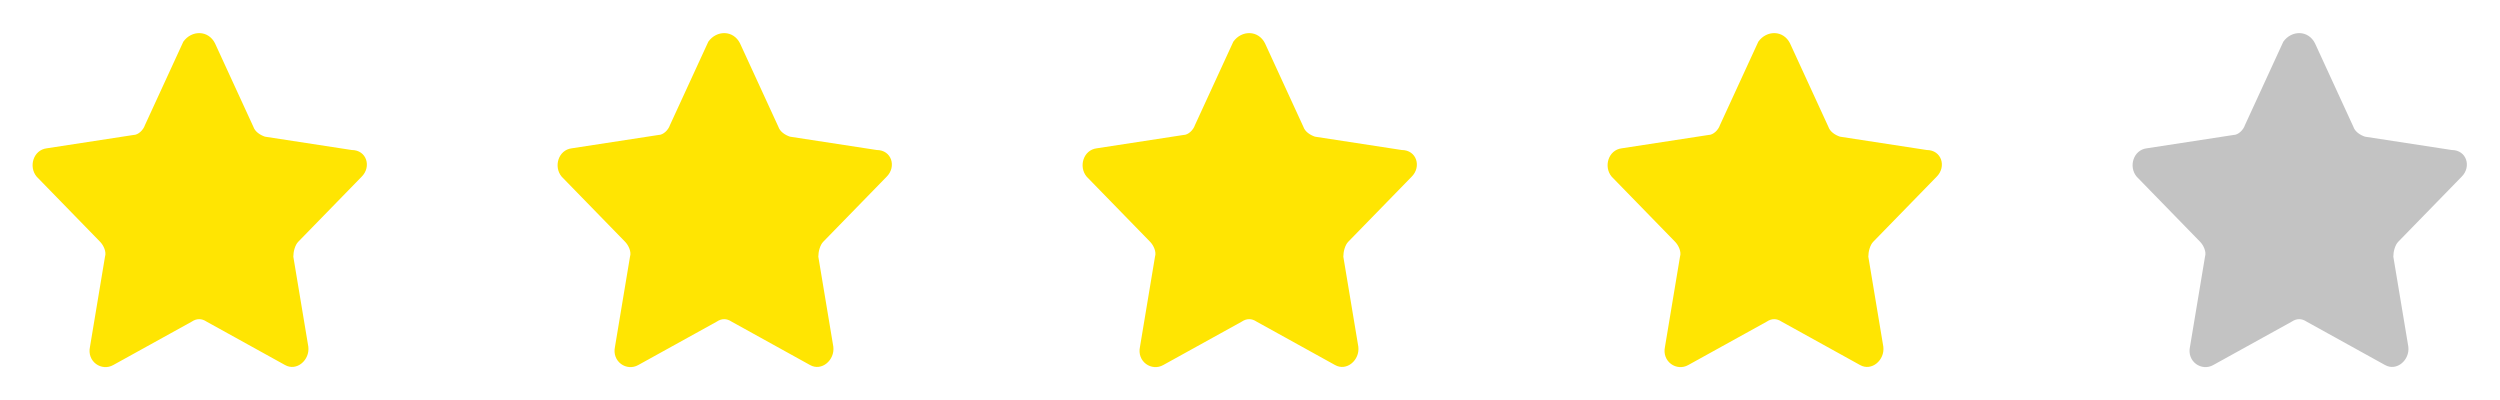 <svg width="100" height="16" viewBox="0 0 100 16" fill="none" xmlns="http://www.w3.org/2000/svg">
<path d="M8.6 1.733L10.133 5.067C10.2 5.267 10.4 5.4 10.6 5.467L14.067 6C14.667 6 14.867 6.667 14.467 7.067L11.933 9.667C11.8 9.8 11.733 10.067 11.733 10.267L12.333 13.867C12.4 14.4 11.867 14.867 11.4 14.6L8.267 12.867C8.067 12.733 7.867 12.733 7.667 12.867L4.533 14.6C4.067 14.867 3.467 14.467 3.6 13.867L4.2 10.267C4.267 10.067 4.133 9.8 4 9.667L1.467 7.067C1.133 6.667 1.333 6 1.867 5.933L5.333 5.4C5.533 5.4 5.733 5.2 5.8 5L7.333 1.667C7.667 1.2 8.333 1.2 8.6 1.733Z" fill="#FFE502"/>
<path d="M29.6 1.733L31.133 5.067C31.2 5.267 31.4 5.4 31.6 5.467L35.067 6C35.667 6 35.867 6.667 35.467 7.067L32.933 9.667C32.8 9.8 32.733 10.067 32.733 10.267L33.333 13.867C33.4 14.4 32.867 14.867 32.4 14.6L29.267 12.867C29.067 12.733 28.867 12.733 28.667 12.867L25.533 14.6C25.067 14.867 24.467 14.467 24.6 13.867L25.2 10.267C25.267 10.067 25.133 9.8 25 9.667L22.467 7.067C22.133 6.667 22.333 6 22.867 5.933L26.333 5.4C26.533 5.4 26.733 5.2 26.8 5L28.333 1.667C28.667 1.2 29.333 1.2 29.6 1.733Z" fill="#FFE502"/>
<path d="M50.6 1.733L52.133 5.067C52.2 5.267 52.4 5.4 52.6 5.467L56.067 6C56.667 6 56.867 6.667 56.467 7.067L53.933 9.667C53.8 9.8 53.733 10.067 53.733 10.267L54.333 13.867C54.4 14.4 53.867 14.867 53.4 14.6L50.267 12.867C50.067 12.733 49.867 12.733 49.667 12.867L46.533 14.6C46.067 14.867 45.467 14.467 45.6 13.867L46.2 10.267C46.267 10.067 46.133 9.8 46 9.667L43.467 7.067C43.133 6.667 43.333 6 43.867 5.933L47.333 5.4C47.533 5.4 47.733 5.2 47.8 5L49.333 1.667C49.667 1.2 50.333 1.2 50.6 1.733Z" fill="#FFE502"/>
<path d="M71.6 1.733L73.133 5.067C73.2 5.267 73.4 5.4 73.6 5.467L77.067 6C77.667 6 77.867 6.667 77.467 7.067L74.933 9.667C74.8 9.8 74.733 10.067 74.733 10.267L75.333 13.867C75.4 14.4 74.867 14.867 74.4 14.6L71.267 12.867C71.067 12.733 70.867 12.733 70.667 12.867L67.533 14.6C67.067 14.867 66.467 14.467 66.6 13.867L67.2 10.267C67.267 10.067 67.133 9.8 67 9.667L64.467 7.067C64.133 6.667 64.333 6 64.867 5.933L68.333 5.4C68.533 5.4 68.733 5.2 68.8 5L70.333 1.667C70.667 1.2 71.333 1.2 71.6 1.733Z" fill="#FFE502"/>
<path d="M92.6 1.733L94.133 5.067C94.2 5.267 94.4 5.4 94.6 5.467L98.067 6C98.667 6 98.867 6.667 98.467 7.067L95.933 9.667C95.8 9.8 95.733 10.067 95.733 10.267L96.333 13.867C96.4 14.4 95.867 14.867 95.4 14.6L92.267 12.867C92.067 12.733 91.867 12.733 91.667 12.867L88.533 14.6C88.067 14.867 87.467 14.467 87.6 13.867L88.2 10.267C88.267 10.067 88.133 9.8 88 9.667L85.467 7.067C85.133 6.667 85.333 6 85.867 5.933L89.333 5.4C89.533 5.4 89.733 5.2 89.8 5L91.333 1.667C91.667 1.2 92.333 1.2 92.6 1.733Z" fill="#C3C3C3"/>
</svg>
